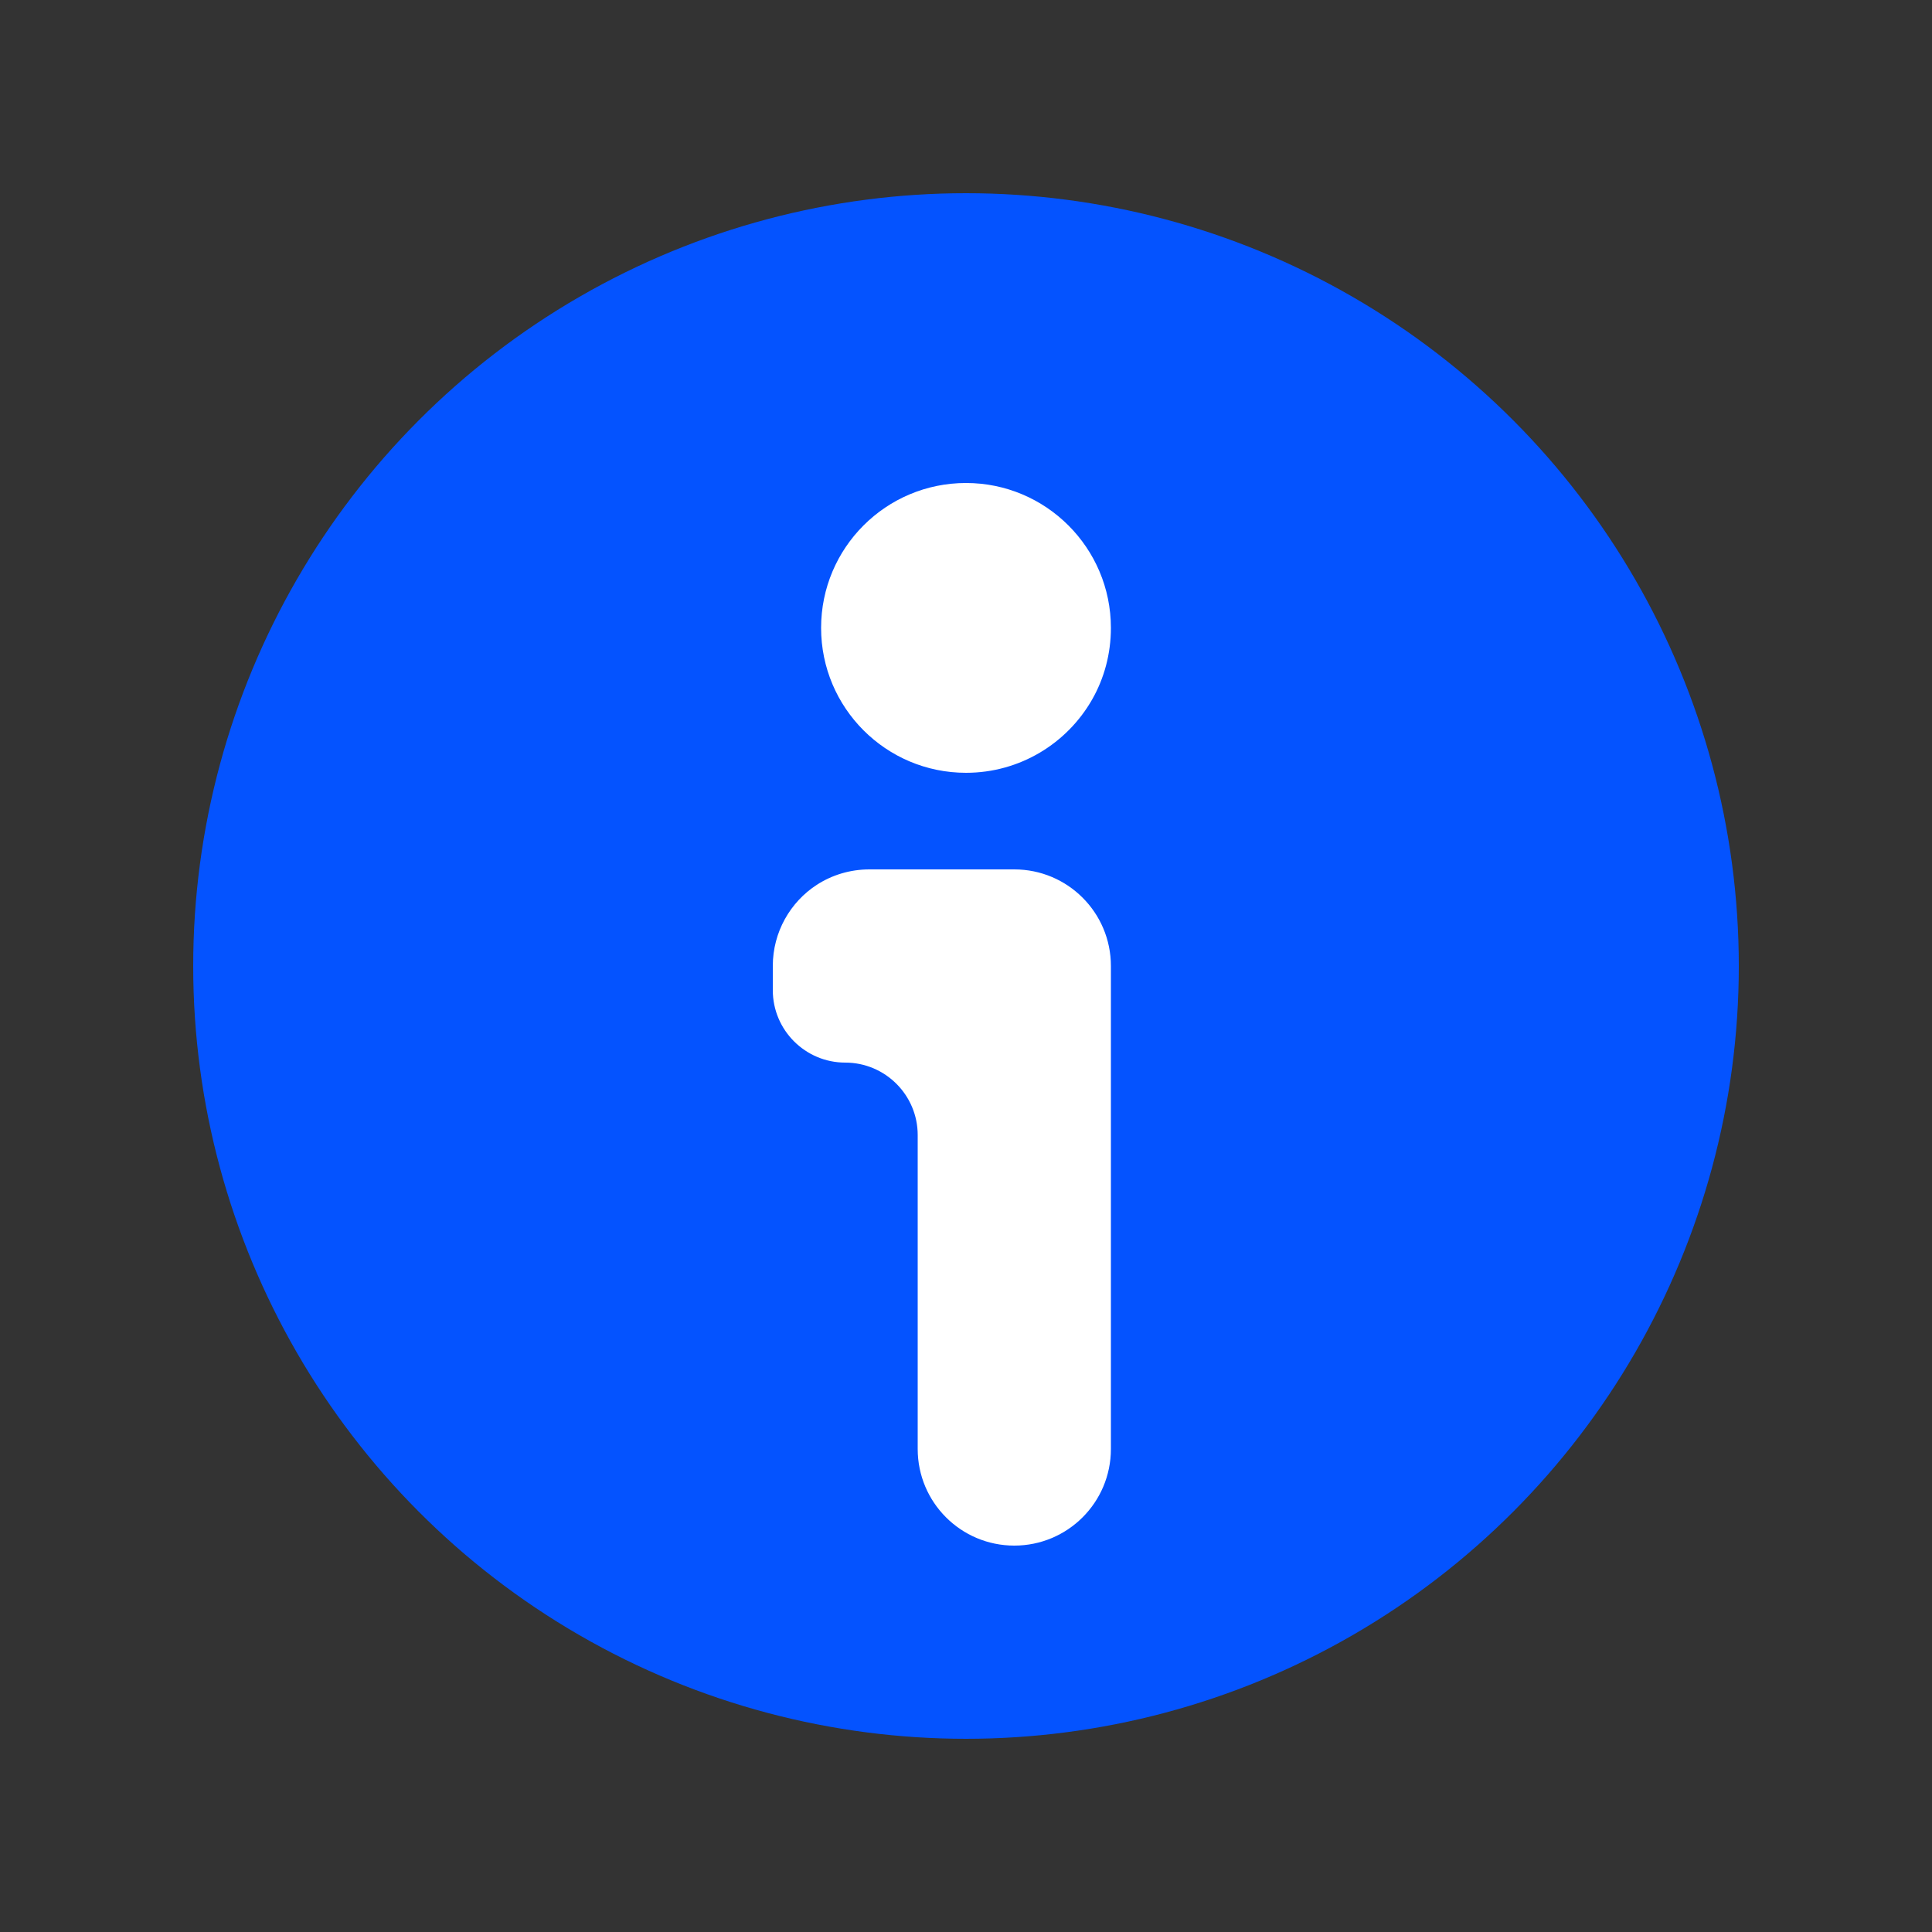 <svg width="16" height="16" viewBox="0 0 16 16" fill="none" xmlns="http://www.w3.org/2000/svg">
<rect x="0" y="0" width="16" height="16" fill="#333333" stroke="none"/>
<circle cx="8" cy="8" r="6.4" fill="#0453FF"/>
<path fill-rule="evenodd" clip-rule="evenodd" d="M9.044 5.794C9.144 5.619 9.2 5.416 9.2 5.2C9.2 4.537 8.662 4 8 4C7.337 4 6.8 4.537 6.8 5.2C6.8 5.862 7.337 6.4 8 6.4C8.447 6.4 8.837 6.156 9.044 5.794ZM7.2 7.2H7.6H8.4C8.842 7.2 9.2 7.558 9.2 8V8.8V12C9.2 12.442 8.842 12.8 8.4 12.8C7.958 12.8 7.6 12.442 7.6 12V9.4C7.6 9.069 7.331 8.8 7 8.8C6.669 8.8 6.4 8.531 6.4 8.2V8C6.4 7.719 6.545 7.47 6.764 7.328C6.889 7.247 7.039 7.2 7.2 7.2Z" fill="white"/>
</svg>
